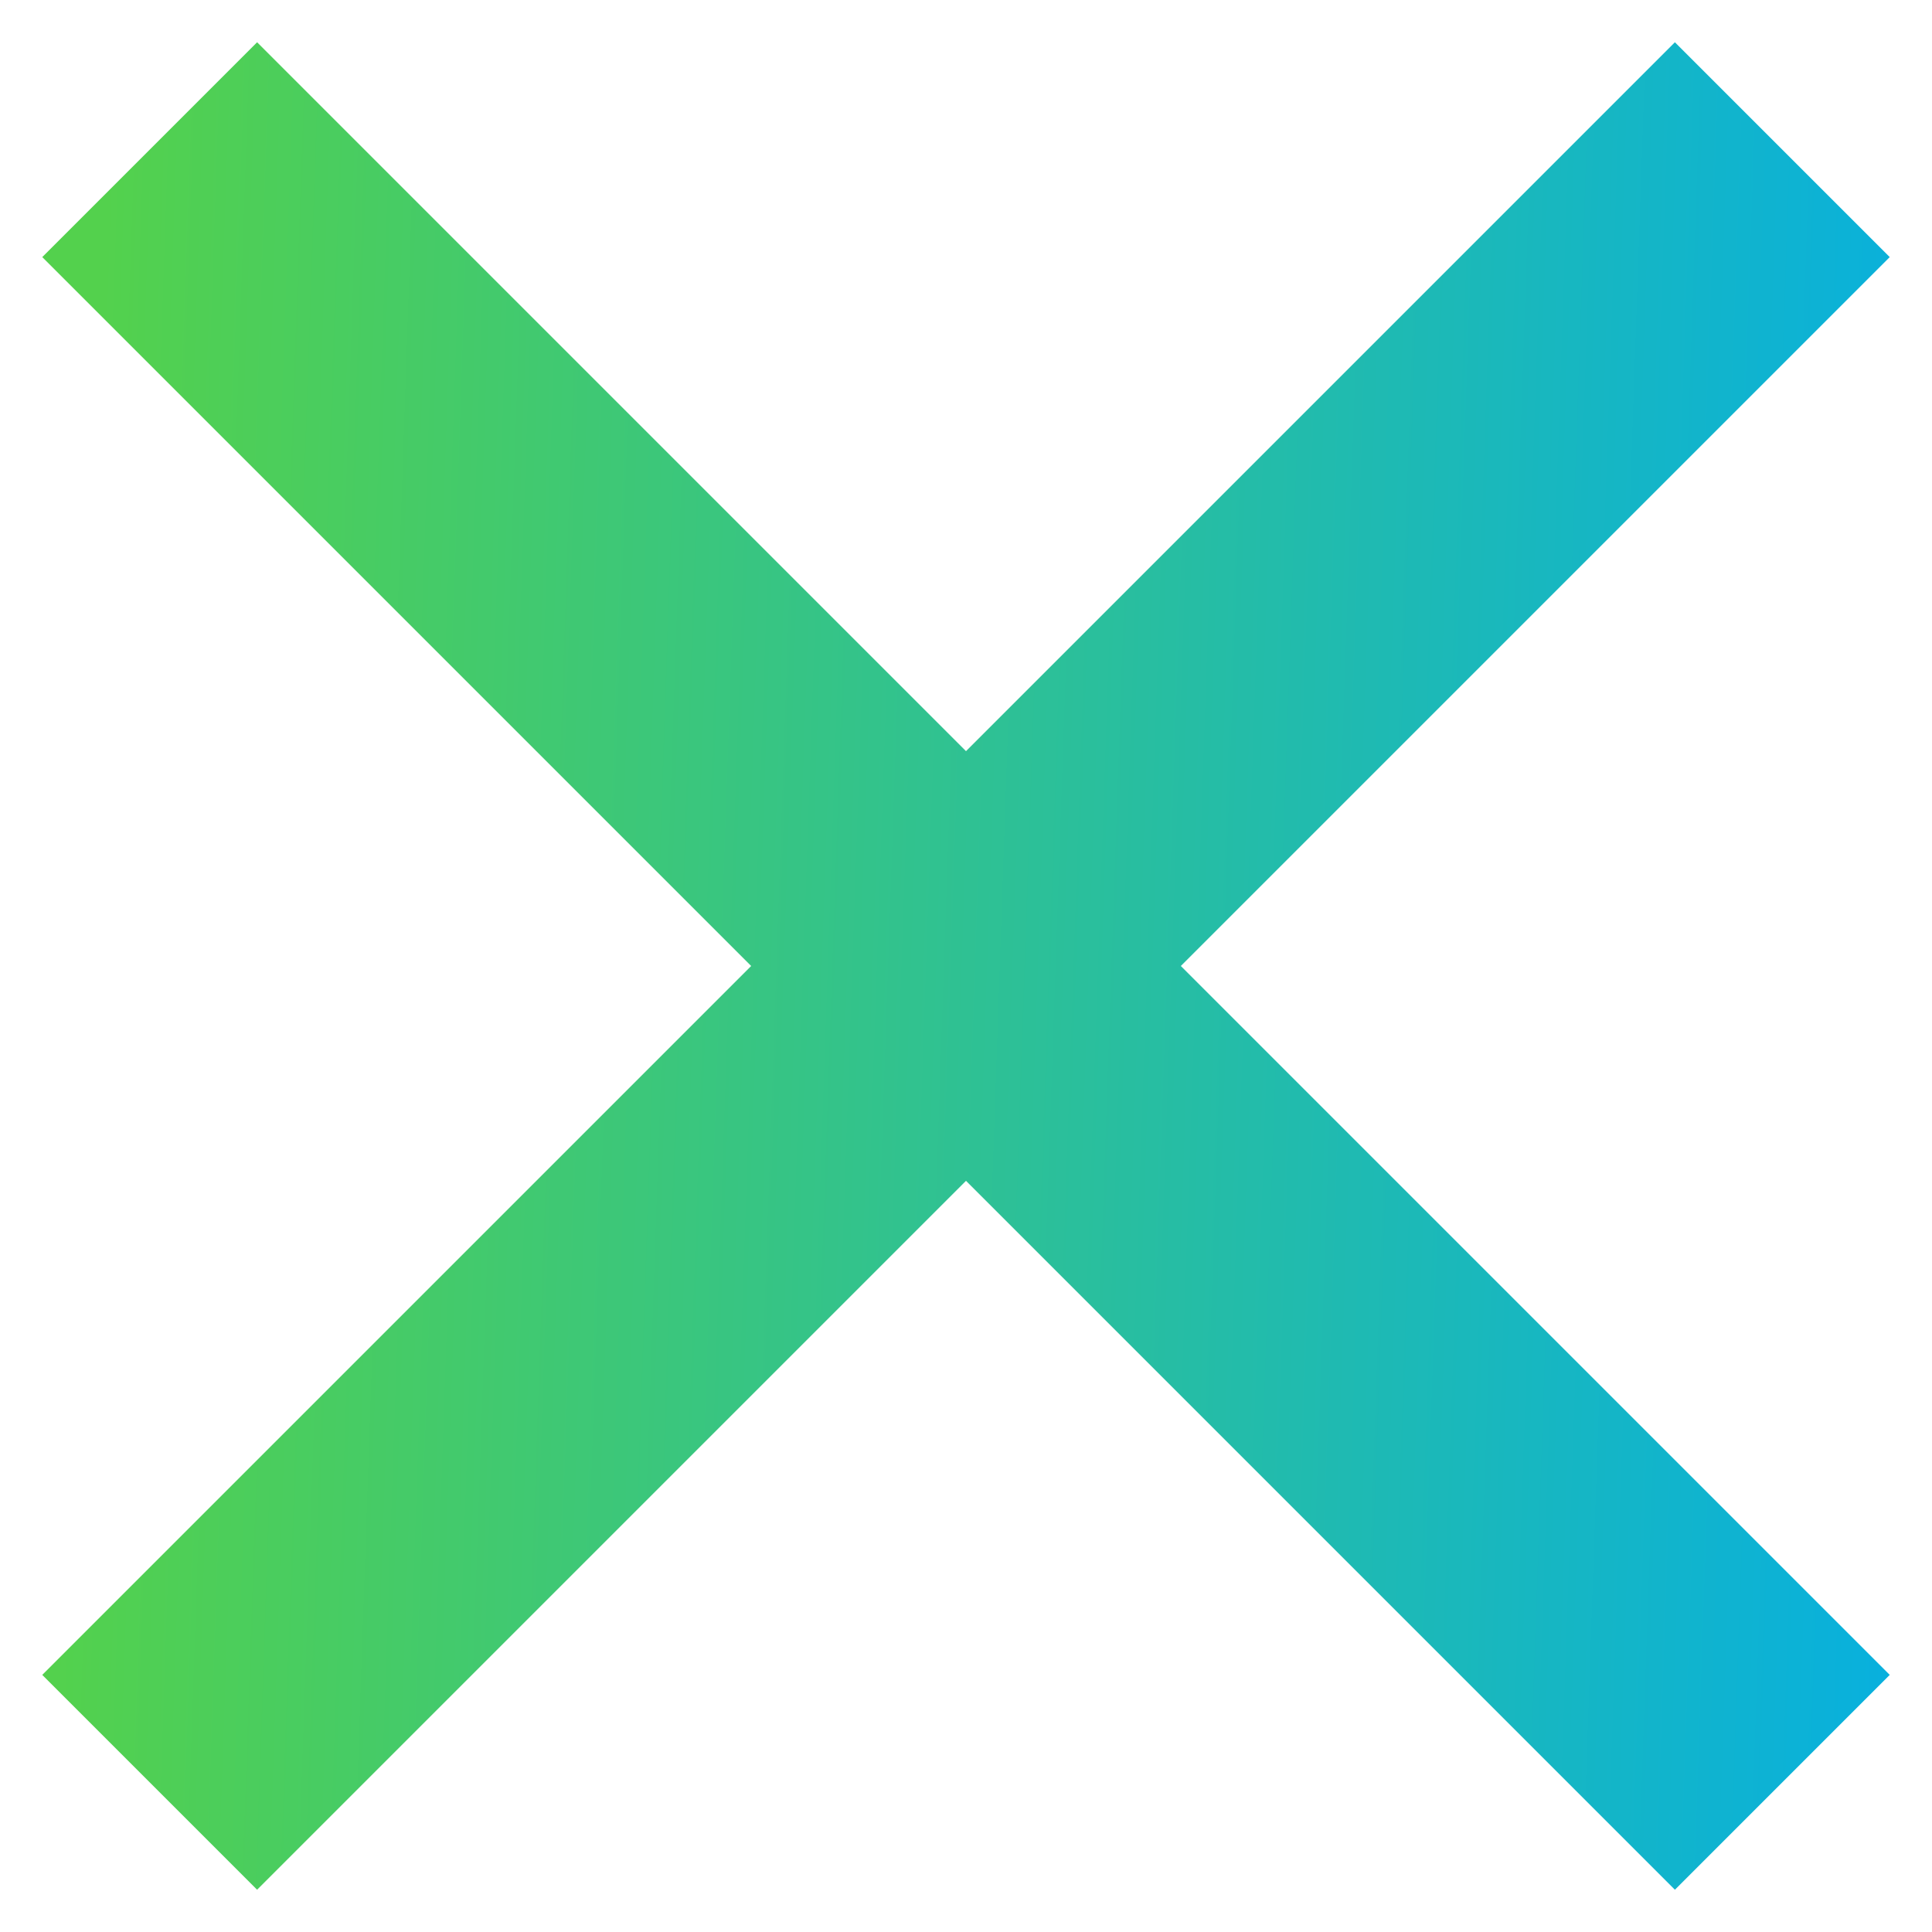<svg width="40" height="40" viewBox="0 0 40 40" fill="none" xmlns="http://www.w3.org/2000/svg">
<path d="M39.125 5.323L34.677 0.875L20 15.552L5.323 0.875L0.875 5.323L15.552 20L0.875 34.677L5.323 39.125L20 24.448L34.677 39.125L39.125 34.677L24.448 20L39.125 5.323Z" fill="url(#paint0_linear)"/>
<defs>
<linearGradient id="paint0_linear" x1="2.044" y1="7.527" x2="40.166" y2="8.838" gradientUnits="userSpaceOnUse">
<stop stop-color="#53D14D"/>
<stop offset="1" stop-color="#08B0DE"/>
</linearGradient>
</defs>
</svg>
